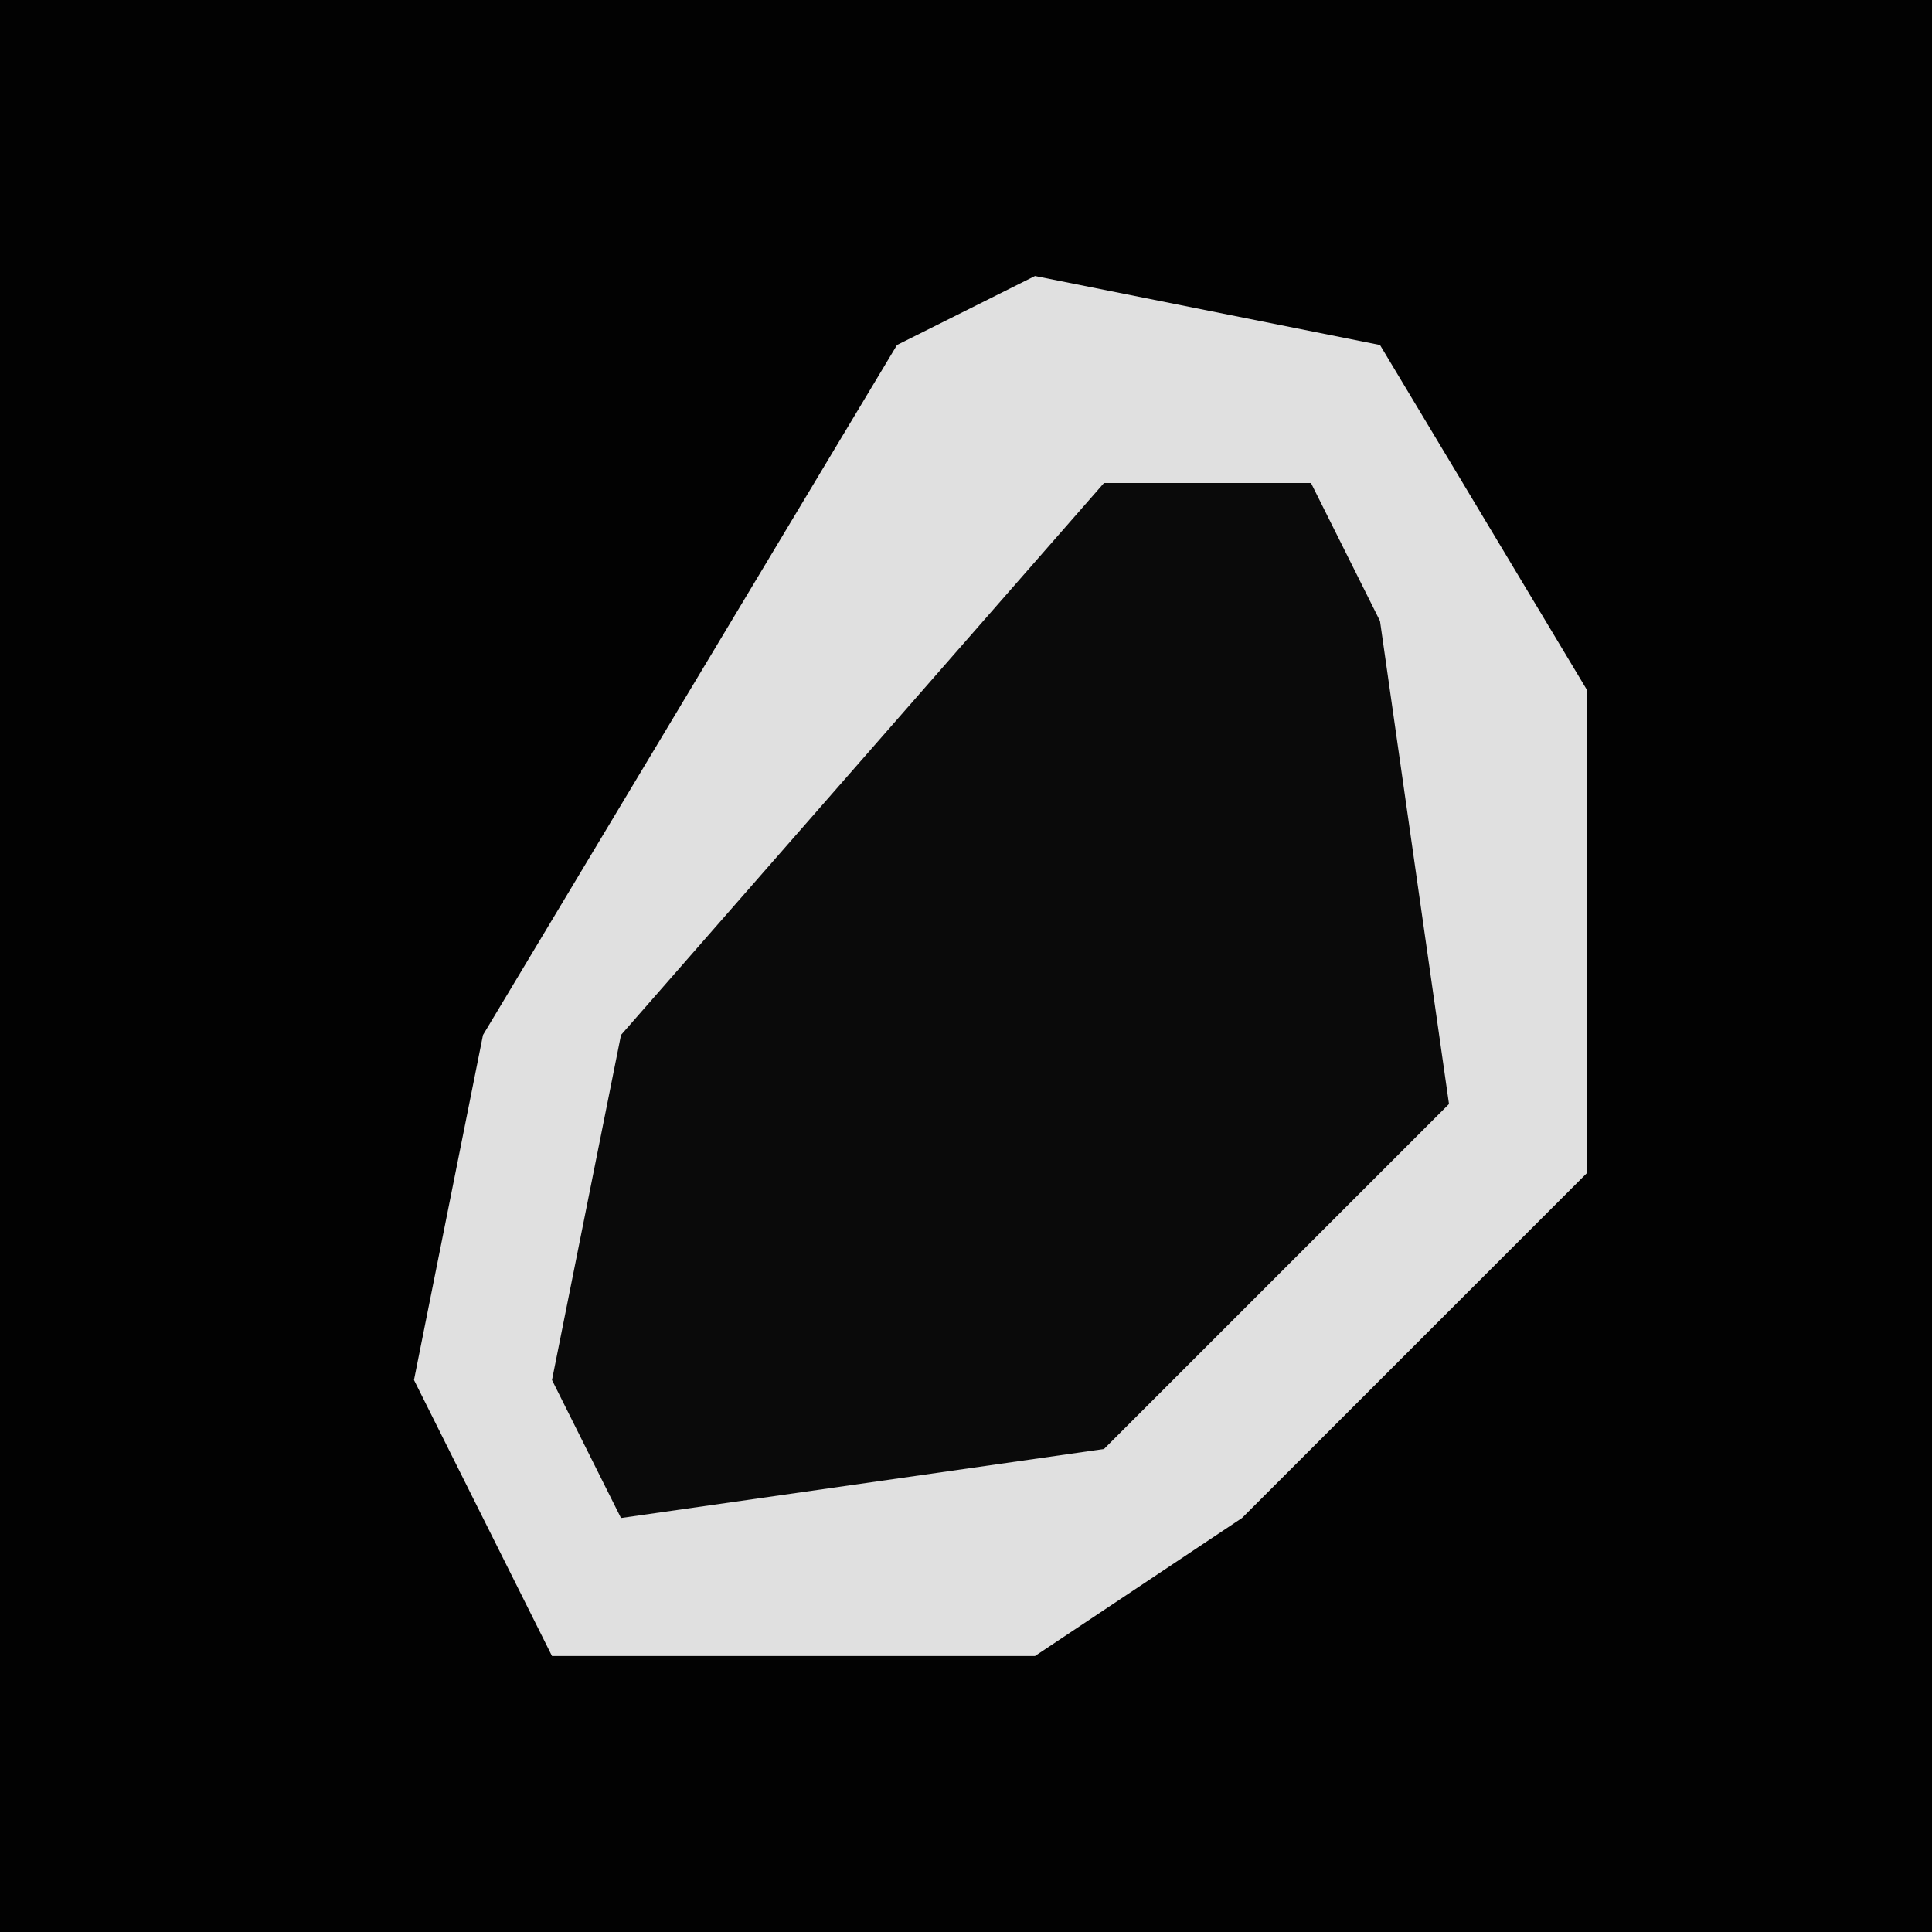 <?xml version="1.0" encoding="UTF-8"?>
<svg version="1.1" xmlns="http://www.w3.org/2000/svg" width="28" height="28">
<path d="M0,0 L28,0 L28,28 L0,28 Z " fill="#020202" transform="translate(0,0)"/>
<path d="M0,0 L5,1 L8,6 L8,13 L3,18 L0,20 L-7,20 L-9,16 L-8,11 L-5,6 L-2,1 Z " fill="#0A0A0A" transform="translate(15,4)"/>
<path d="M0,0 L5,1 L8,6 L8,13 L3,18 L0,20 L-7,20 L-9,16 L-8,11 L-5,6 L-2,1 Z M1,3 L-6,11 L-7,16 L-6,18 L1,17 L6,12 L5,5 L4,3 Z " fill="#E0E0E0" transform="translate(15,4)"/>
</svg>
